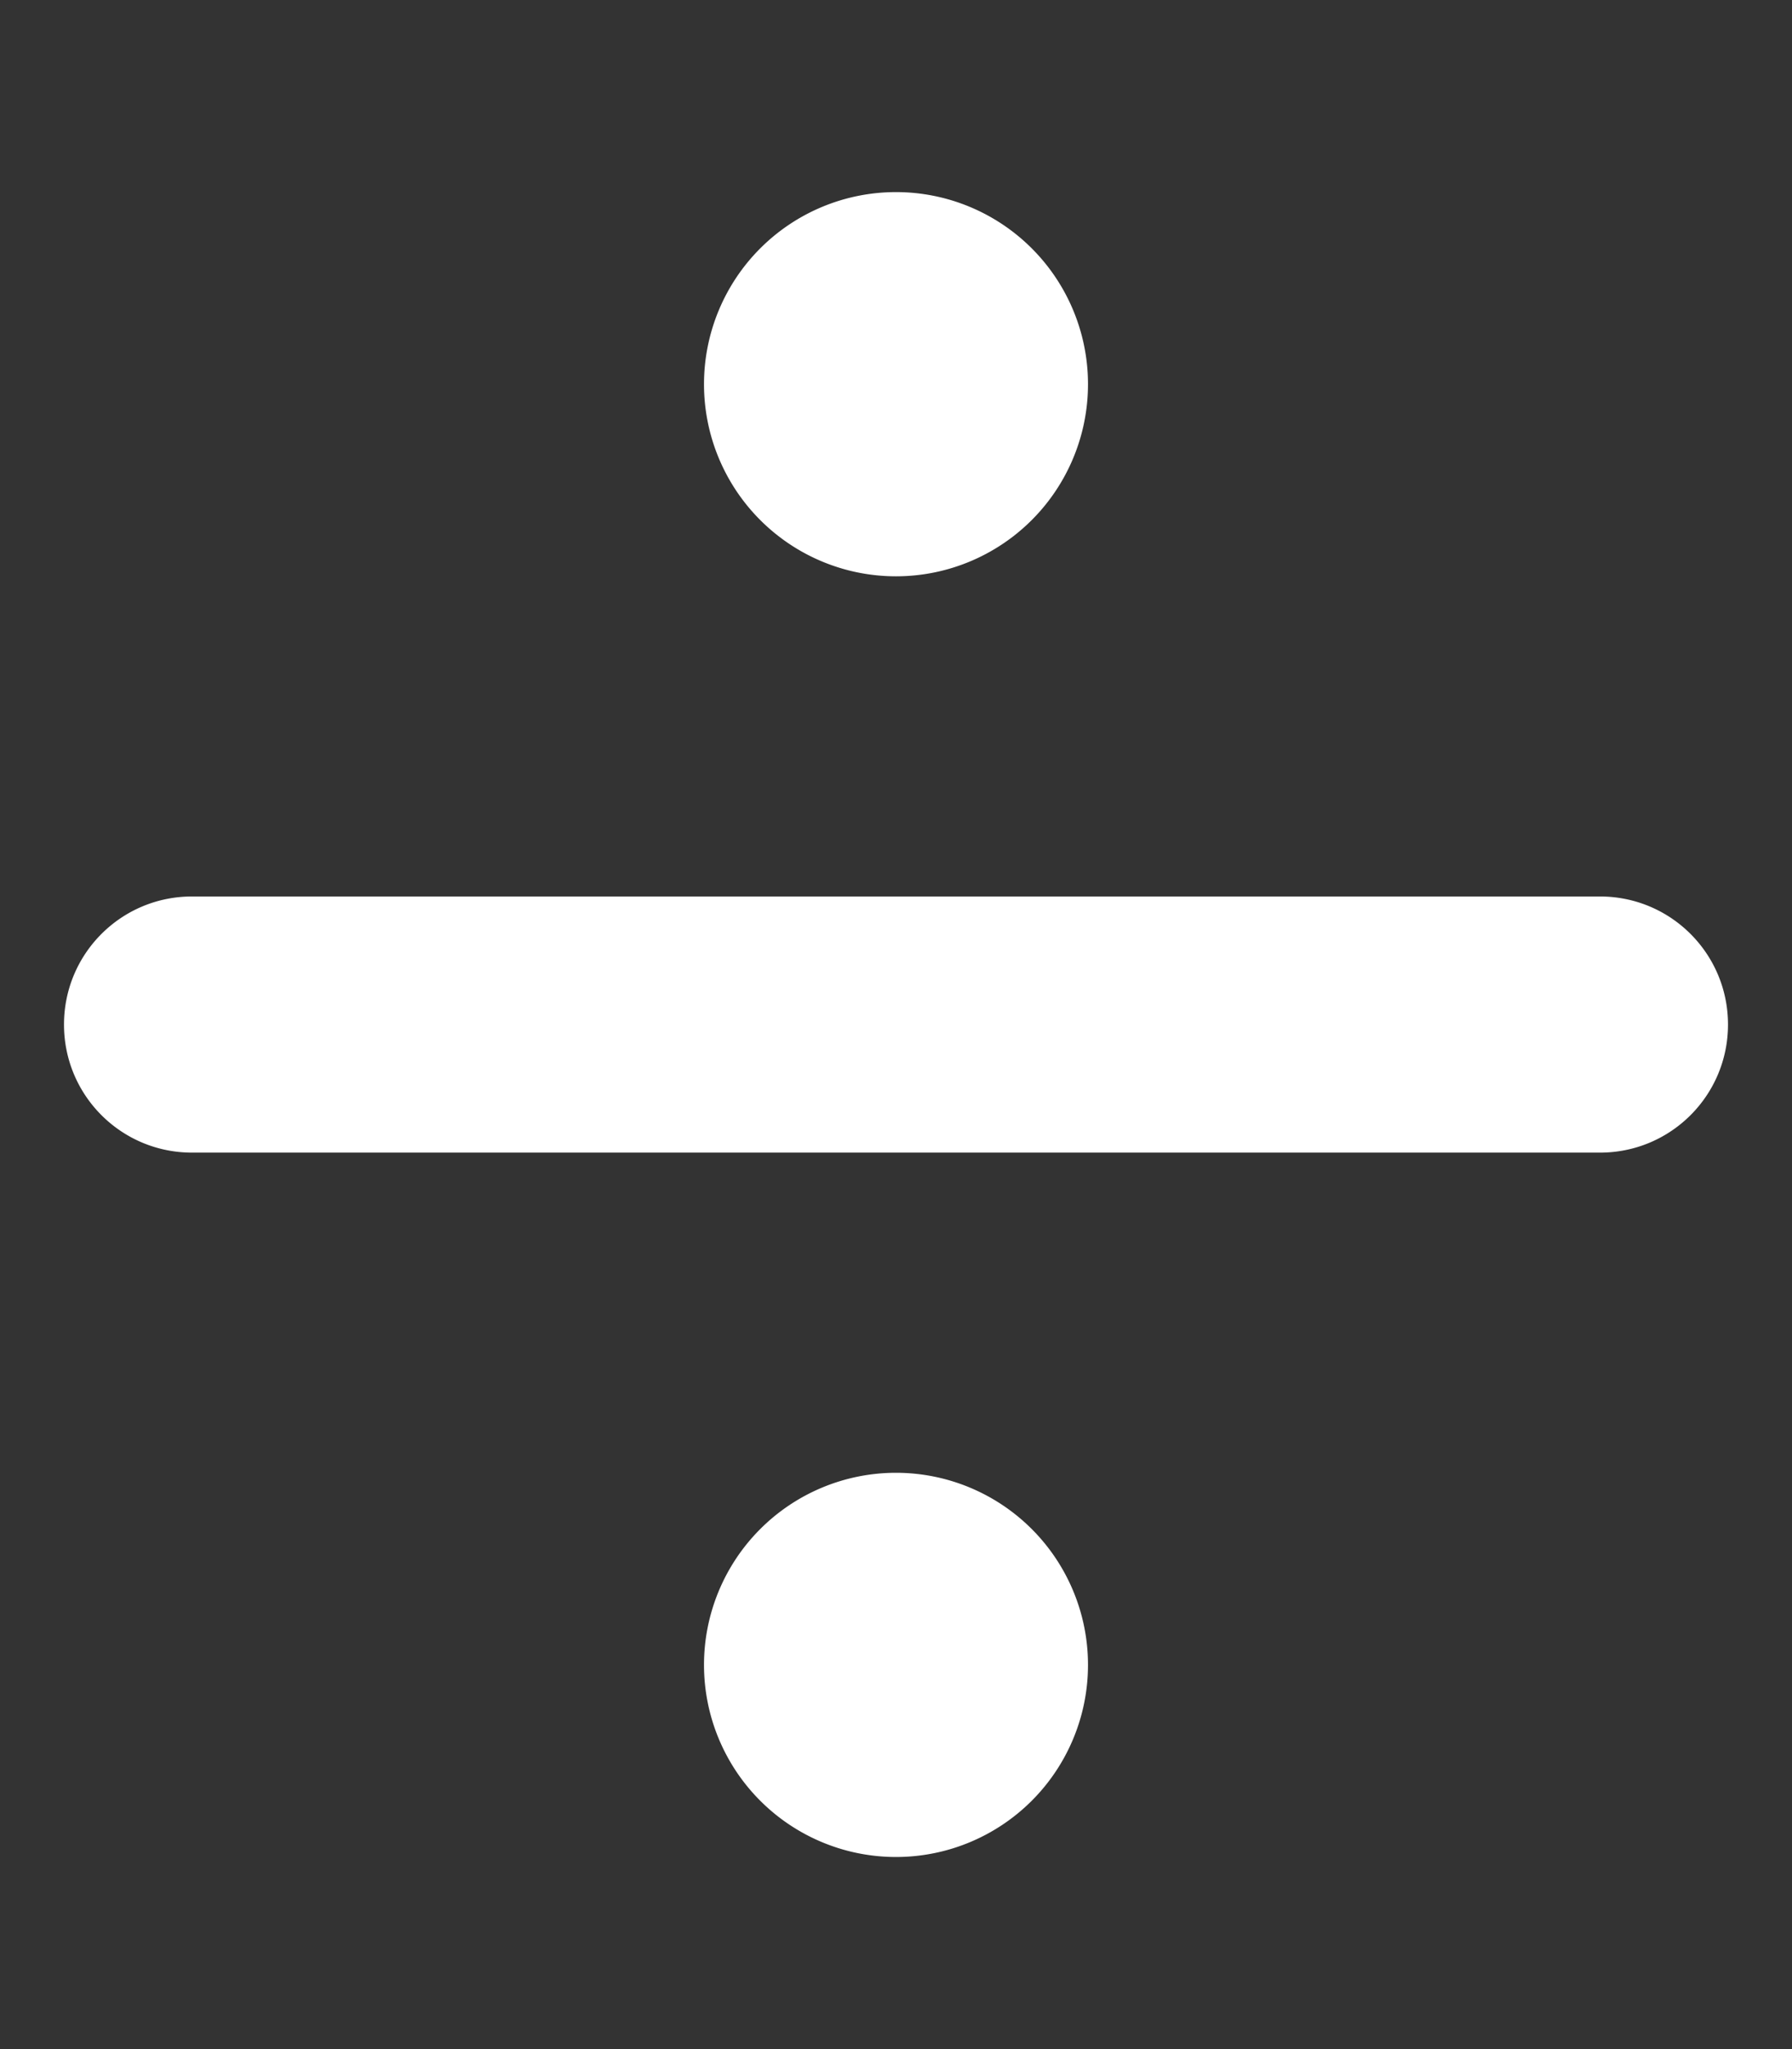 <svg xmlns="http://www.w3.org/2000/svg" viewBox="0 0 448 512" fill="#ffffff"><rect x="0" y="0" width="448" height="512" fill="#333333" stroke="none"/><!--!Font Awesome Free 6.7.1 by @fontawesome - https://fontawesome.com License - https://fontawesome.com/license/free Copyright 2024 Fonticons, Inc.--><path d="M272 96a48 48 0 1 0 -96 0 48 48 0 1 0 96 0zm0 320a48 48 0 1 0 -96 0 48 48 0 1 0 96 0zM400 288c17.7 0 32-14.3 32-32s-14.3-32-32-32L48 224c-17.7 0-32 14.3-32 32s14.3 32 32 32l352 0z"/></svg>
